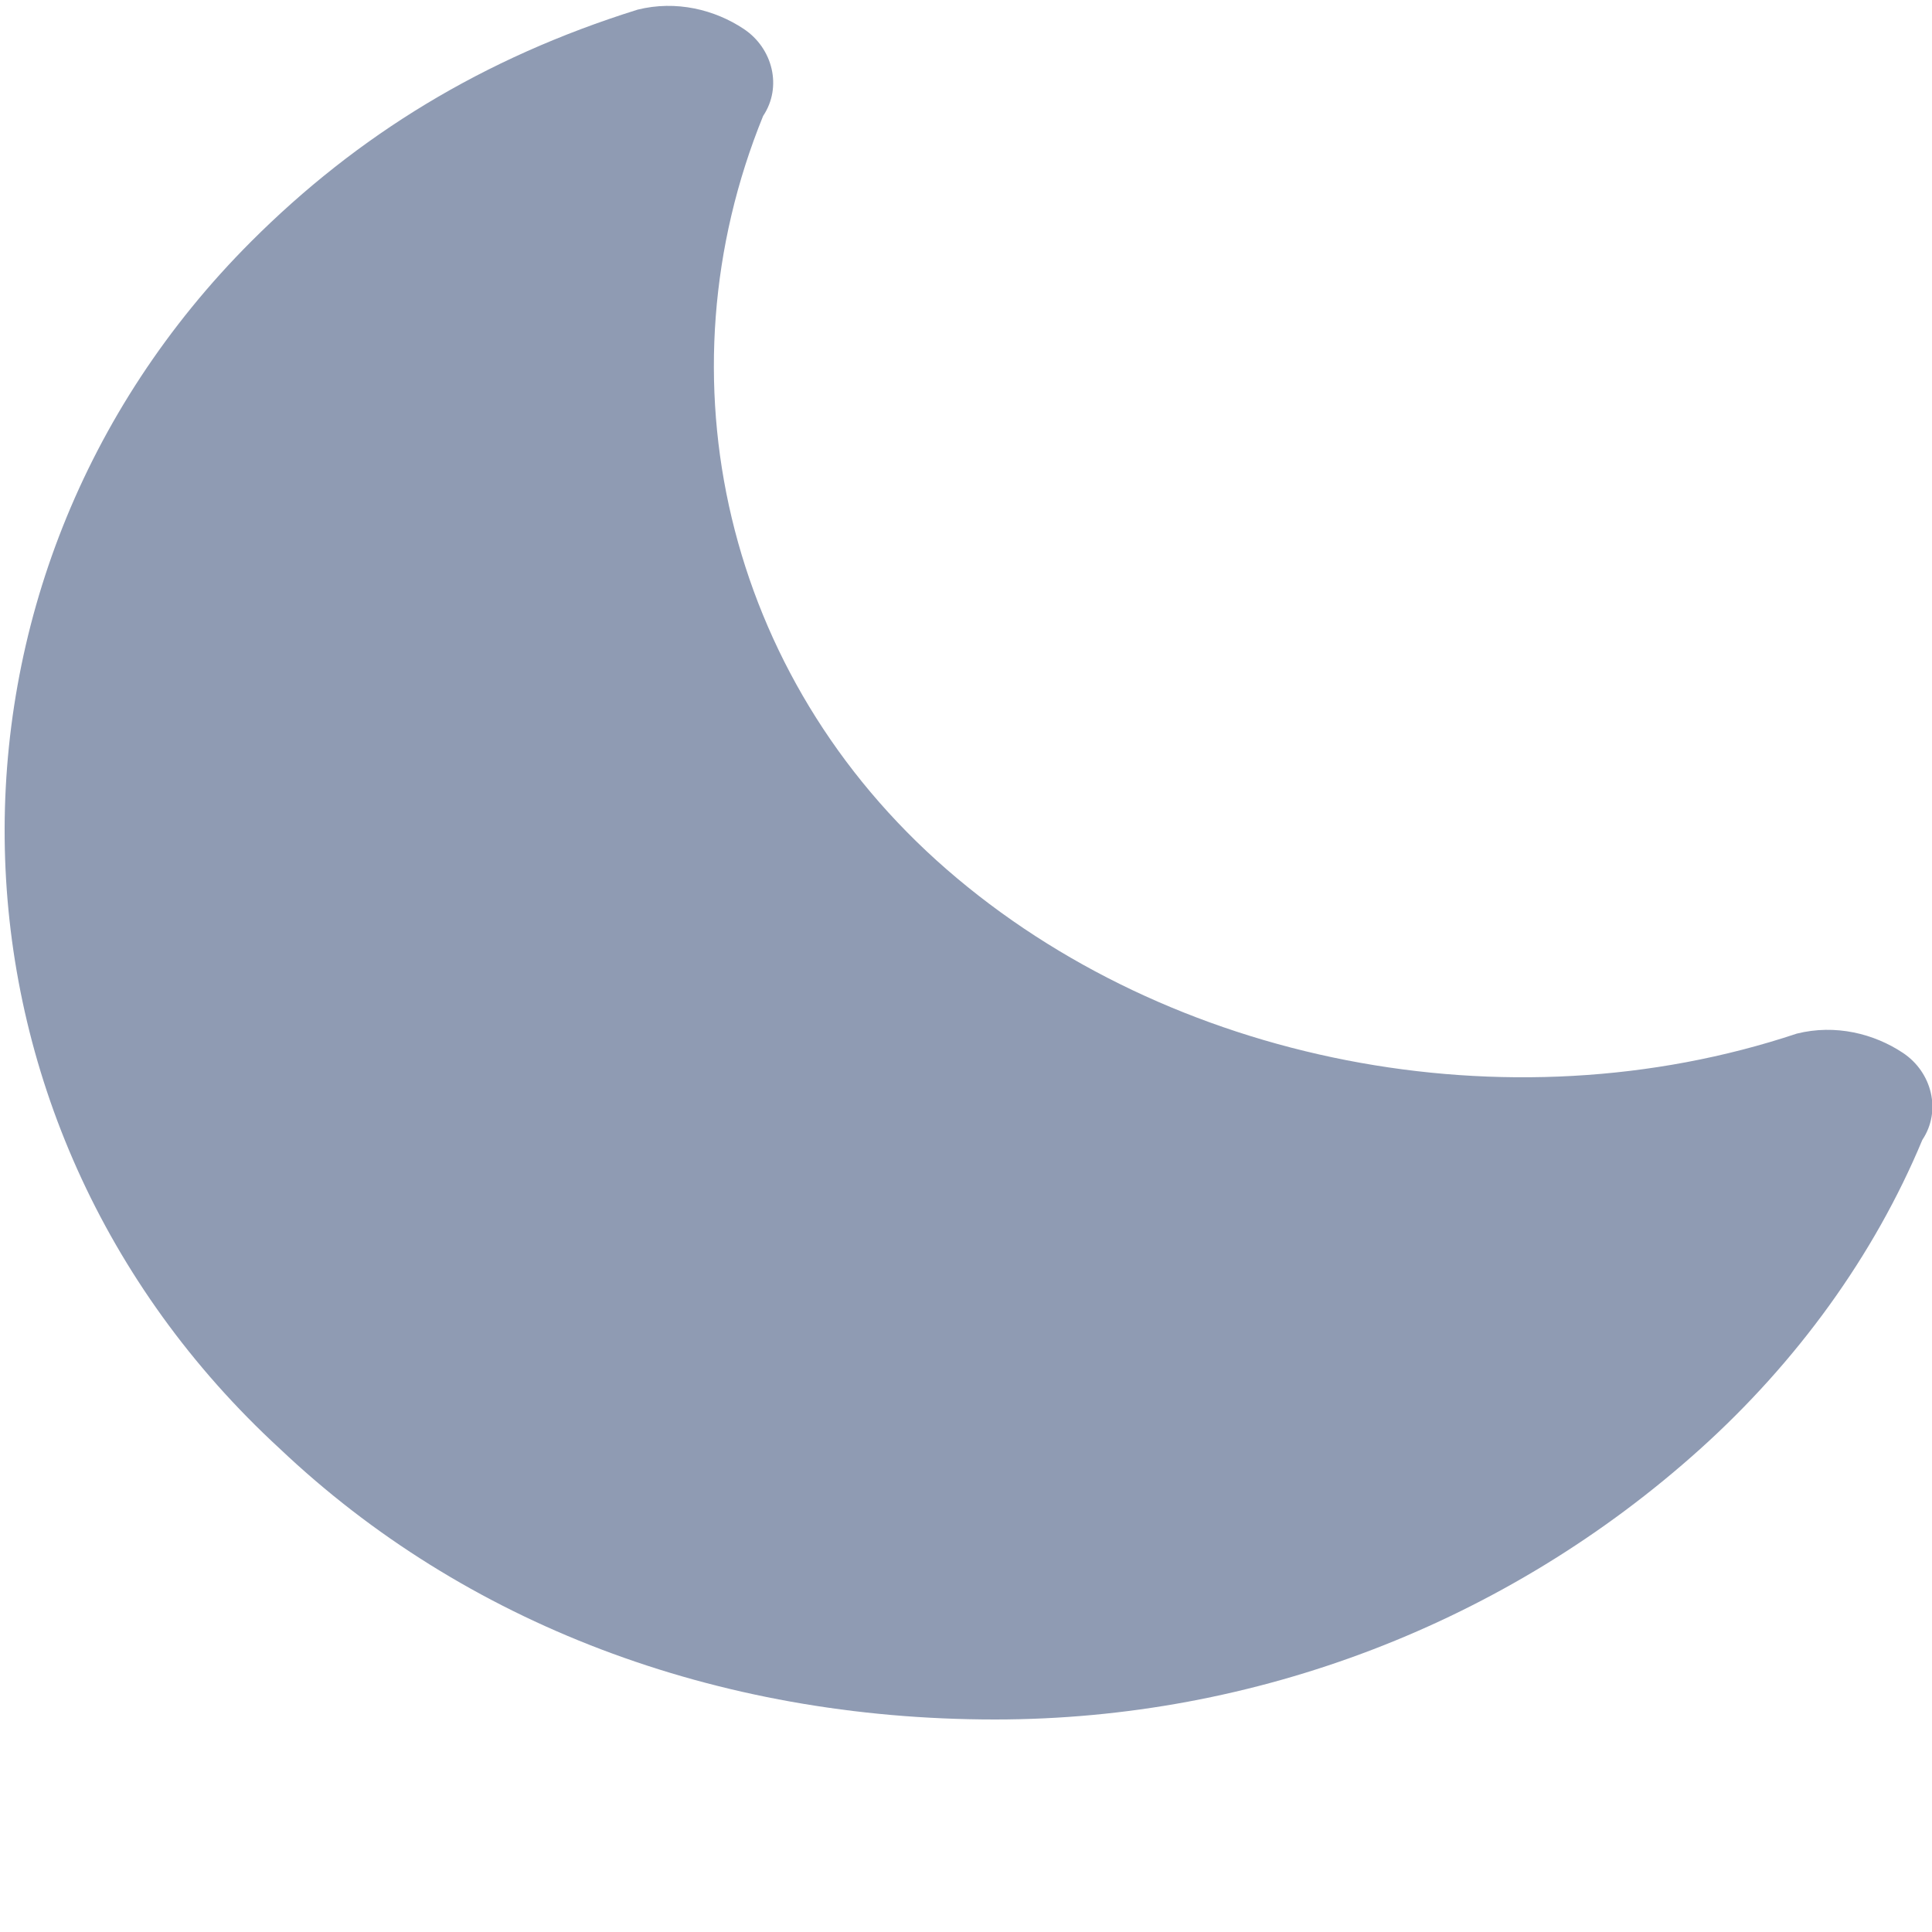<?xml version="1.0" encoding="utf-8"?>
<!-- Generator: Adobe Illustrator 22.1.0, SVG Export Plug-In . SVG Version: 6.00 Build 0)  -->
<svg version="1.1" width="20" height="20" id="Layer_1" xmlns="http://www.w3.org/2000/svg" xmlns:xlink="http://www.w3.org/1999/xlink" x="0px" y="0px"
	 viewBox="0 0 20 20" style="enable-background:new 0 0 20 17.8;" xml:space="preserve">
<style type="text/css">
	.st0{fill:#8F9BB3;}
</style>
<title>C998A893-5BB3-47FD-AE20-811F63A02123</title>
<desc>Created with sketchtool.</desc>

<g id="moon-fill" transform="translate(1186, 20)">
	<g id="_xD83C__xDFA8_-Icon-Сolor_2_">
		<path id="path-5_1_" class="st0" d="M-1175.7-2.2C-1175.8-2.2-1175.8-2.2-1175.7-2.2c-2.9,0-5.5-1-7.4-2.8
			c-3.7-3.4-3.8-9-0.3-12.5c1.1-1.1,2.4-1.9,4-2.4c0.4-0.1,0.8,0,1.1,0.2c0.3,0.2,0.4,0.6,0.2,0.9c-1.1,2.7-0.4,5.8,1.9,7.8
			c2.3,2,5.8,2.7,8.8,1.7c0.4-0.1,0.8,0,1.1,0.2c0.3,0.2,0.4,0.6,0.2,0.9c-0.5,1.2-1.3,2.3-2.3,3.2C-1170.4-3.2-1173-2.2-1175.7-2.2
			"/>
	</g>
</g>
</svg>
